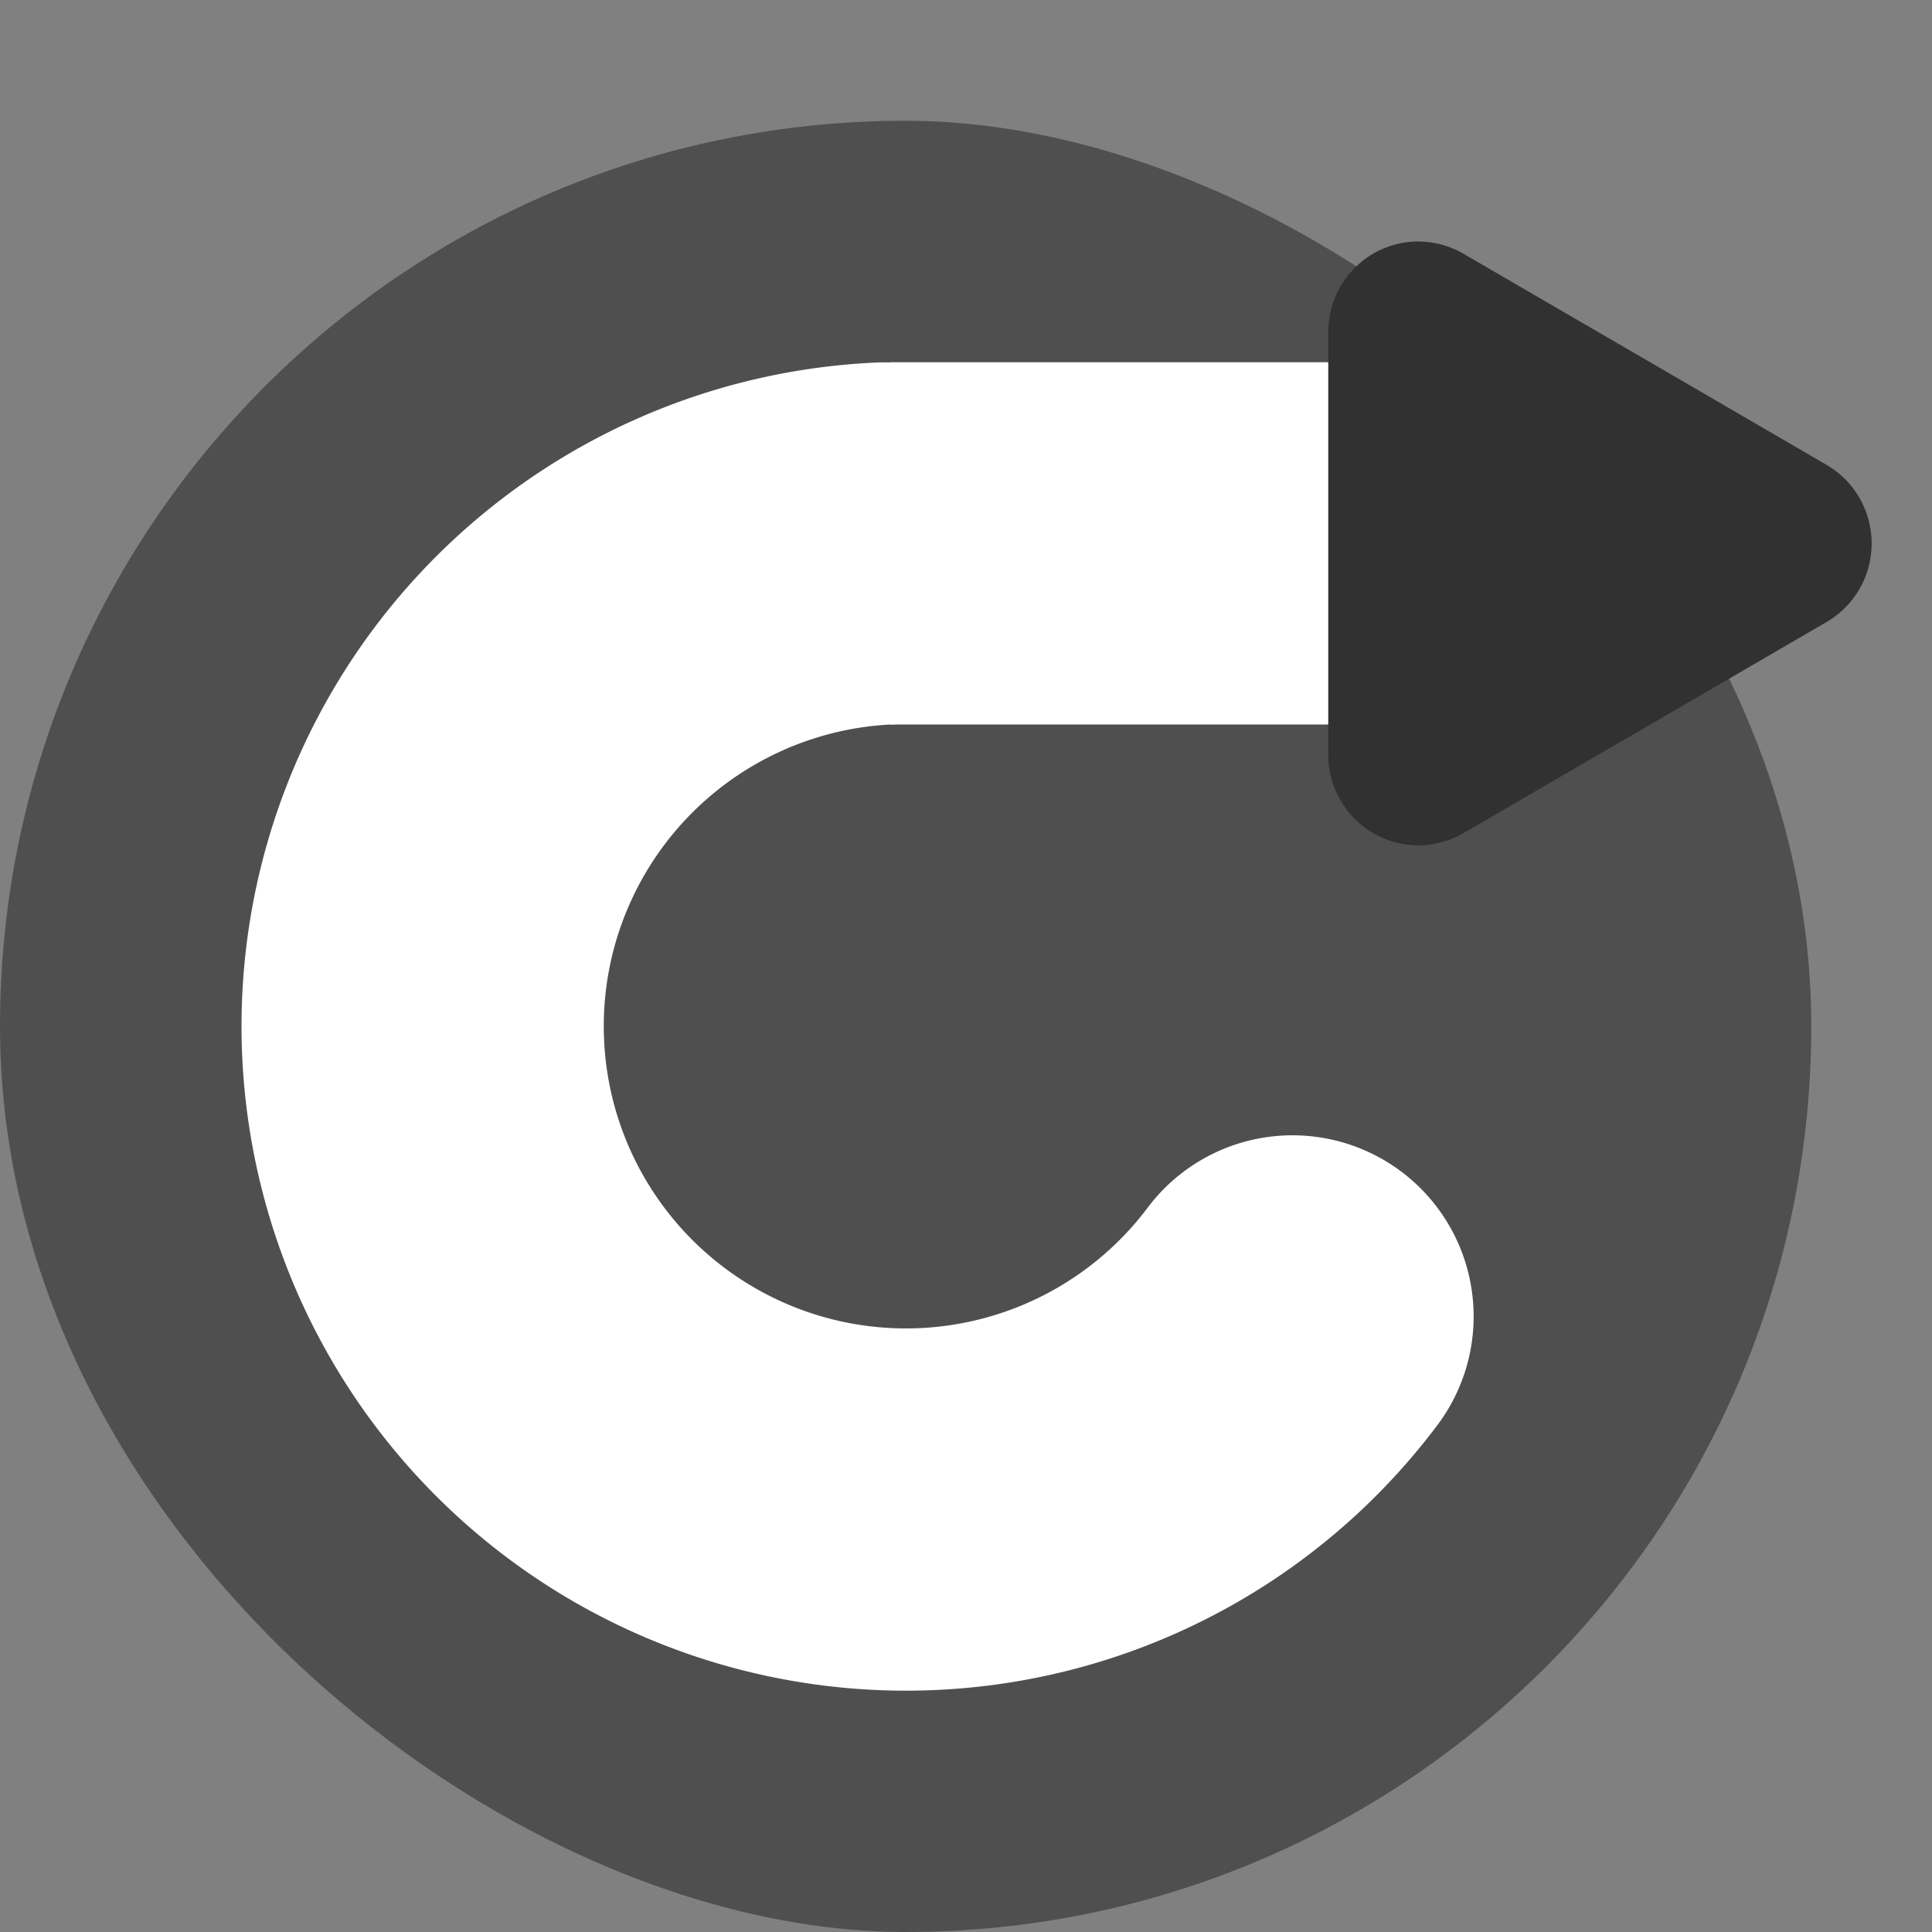 <svg width="16" height="16" version="1" xmlns="http://www.w3.org/2000/svg">
 <rect width="100%" height="100%" fill="#808080" stroke="none"/>
 <rect transform="matrix(0,-1,-1,0,0,0)" x="-16" y="-15" width="15" height="15" rx="7.5" ry="7.5" style="fill:#4f4f4f"/>
 <path transform="scale(1,-1)" d="m7.321-4.501a4.003 4.003 0 0 1-3.753-3.264 4.003 4.003 0 0 1 2.324-4.398 4.003 4.003 0 0 1 4.812 1.261" style="fill:none;stroke-linecap:round;stroke-linejoin:round;stroke-width:3;stroke:#ffffff"/>
 <path d="m7.37 3h5v3h-5z" style="fill:#ffffff"/>
 <path d="m11.764 2a0.746 0.751 0 0 0-0.764 0.751v3.498a0.746 0.751 0 0 0 1.119 0.651l1.504-0.874 1.504-0.875a0.746 0.751 0 0 0 0-1.301l-1.504-0.875-1.504-0.874a0.746 0.751 0 0 0-0.356-0.1z" style="fill:#313131"/>
</svg>
